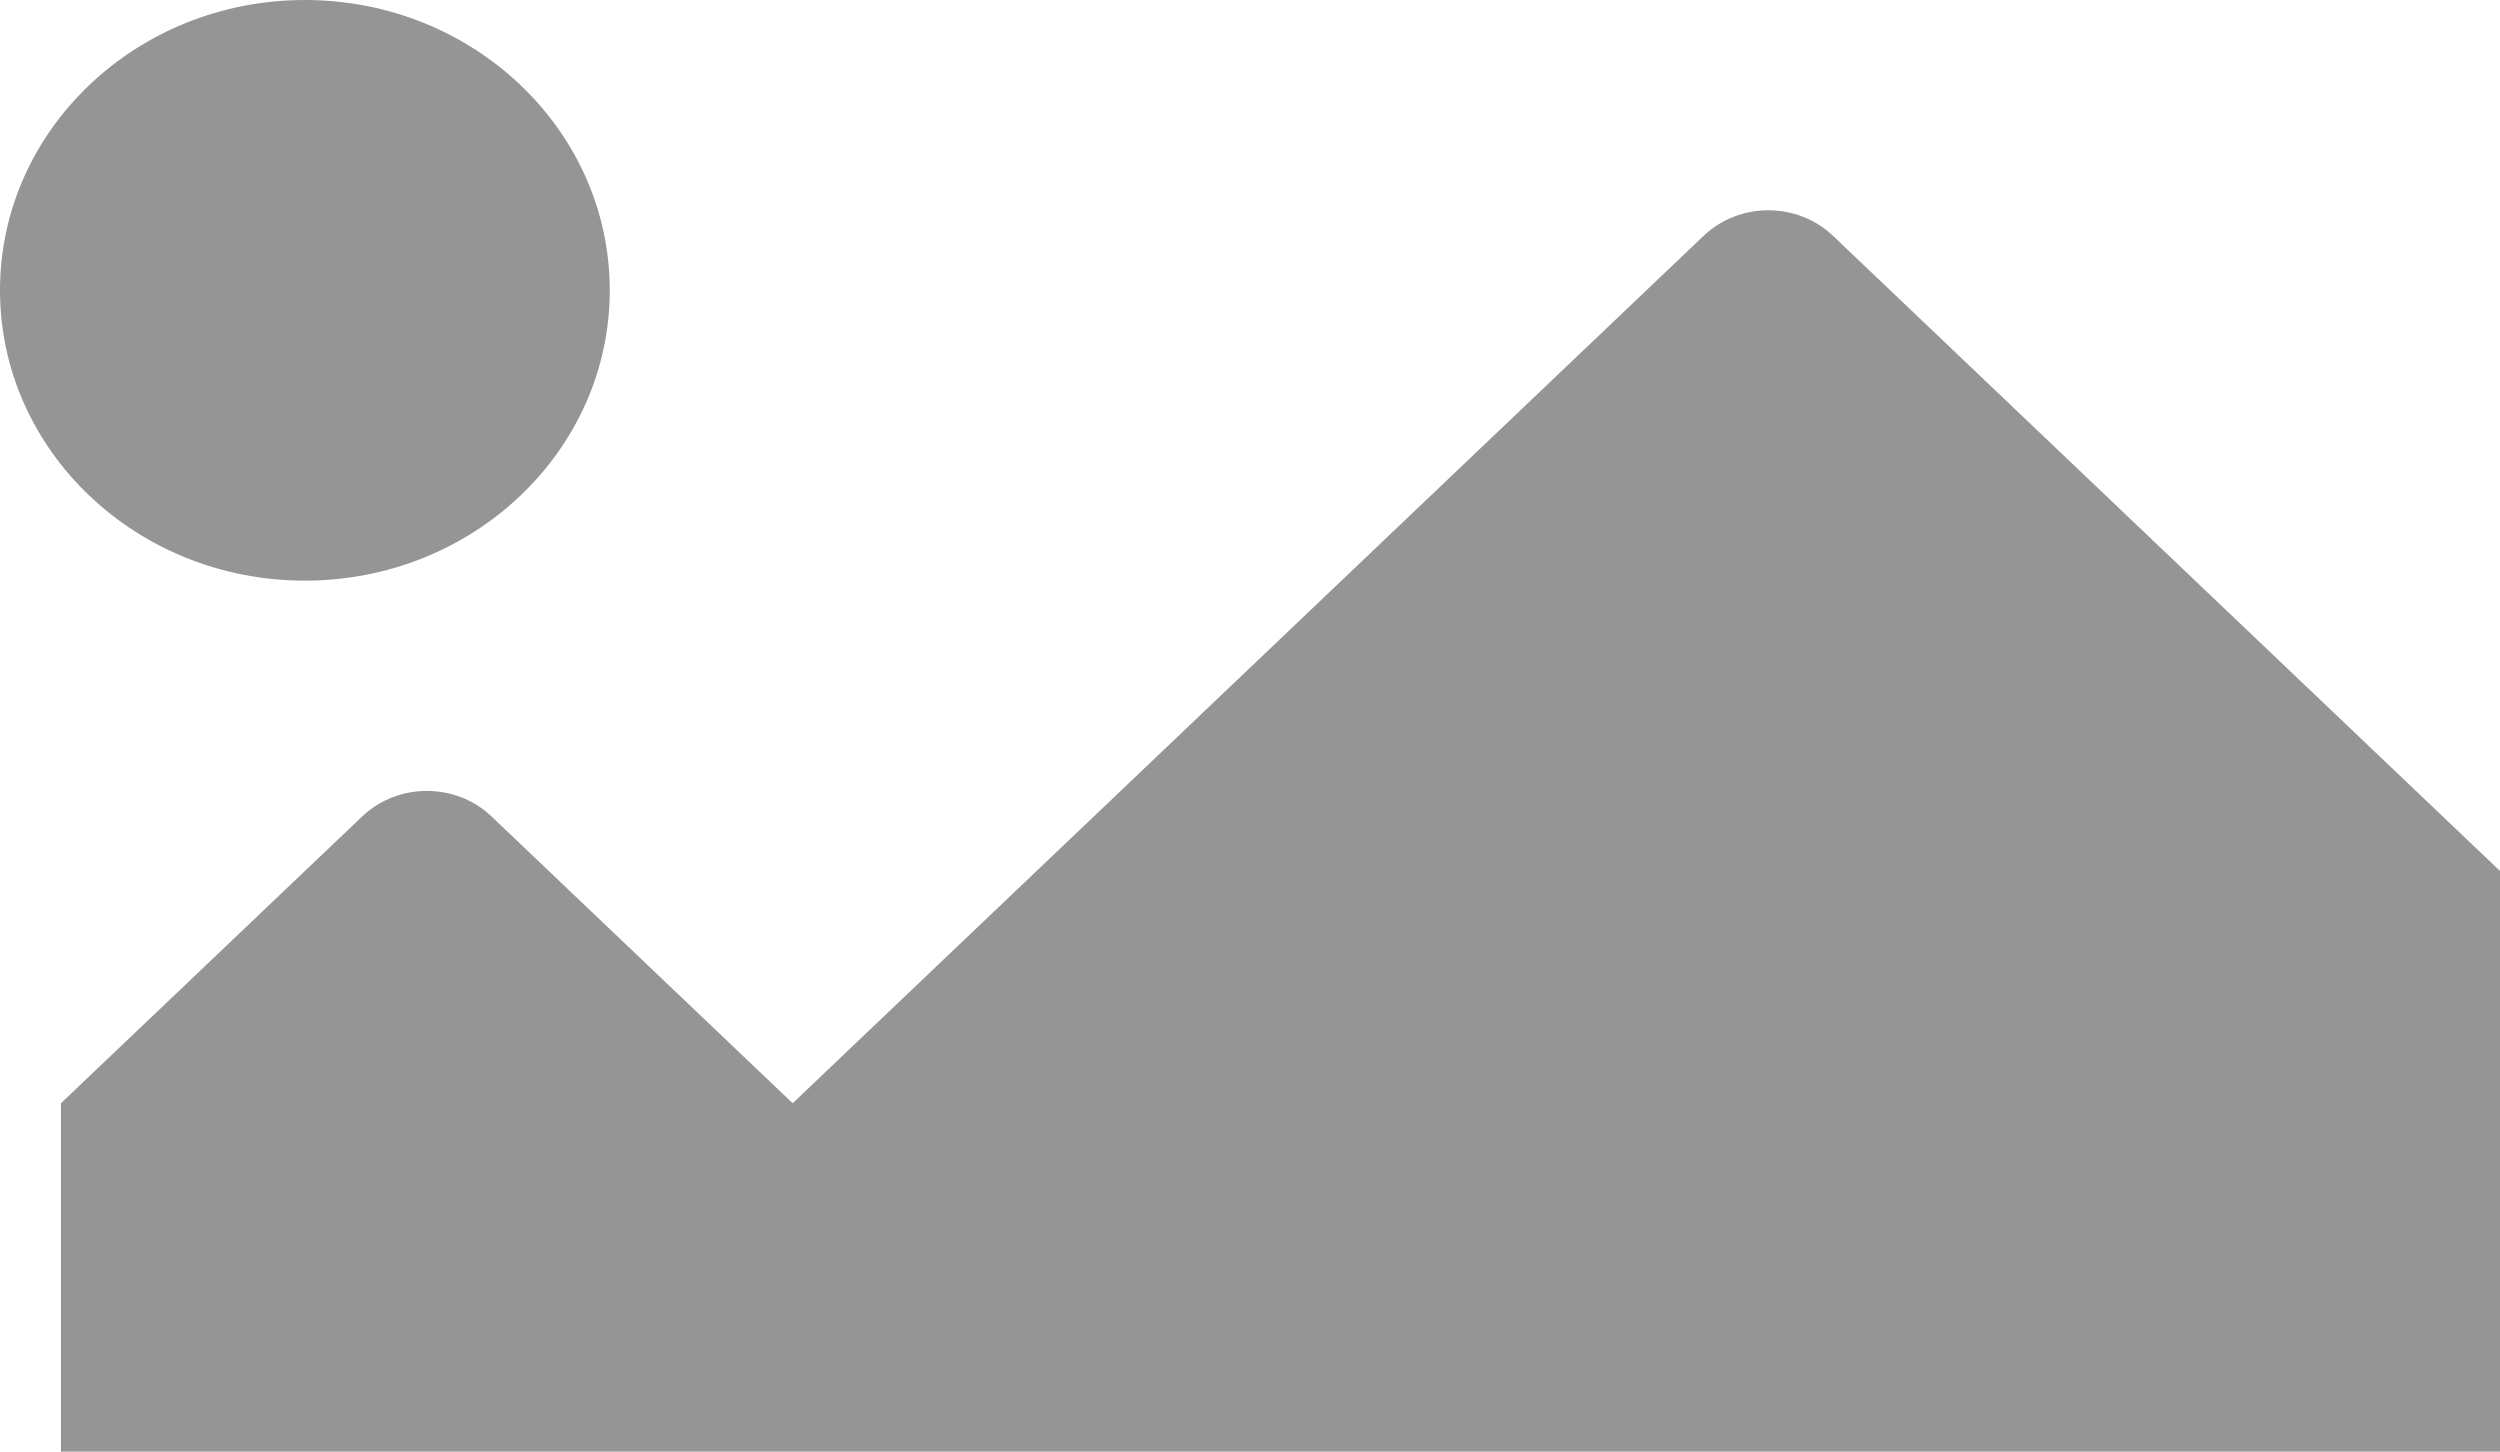 <svg width="31" height="18" viewBox="0 0 31 18" fill="none" xmlns="http://www.w3.org/2000/svg">
<path d="M0 3.6C0 1.612 1.693 0 3.78 0C5.868 0 7.561 1.612 7.561 3.6C7.561 5.588 5.868 7.2 3.78 7.2C1.693 7.2 0 5.588 0 3.6Z" fill="#959595"/>
<path d="M31 18H0.756V13.68L4.491 10.124C4.934 9.702 5.652 9.702 6.095 10.124L9.829 13.68L21.125 2.924C21.568 2.502 22.286 2.502 22.729 2.924L31 10.8V18Z" fill="#959595"/>
</svg>
